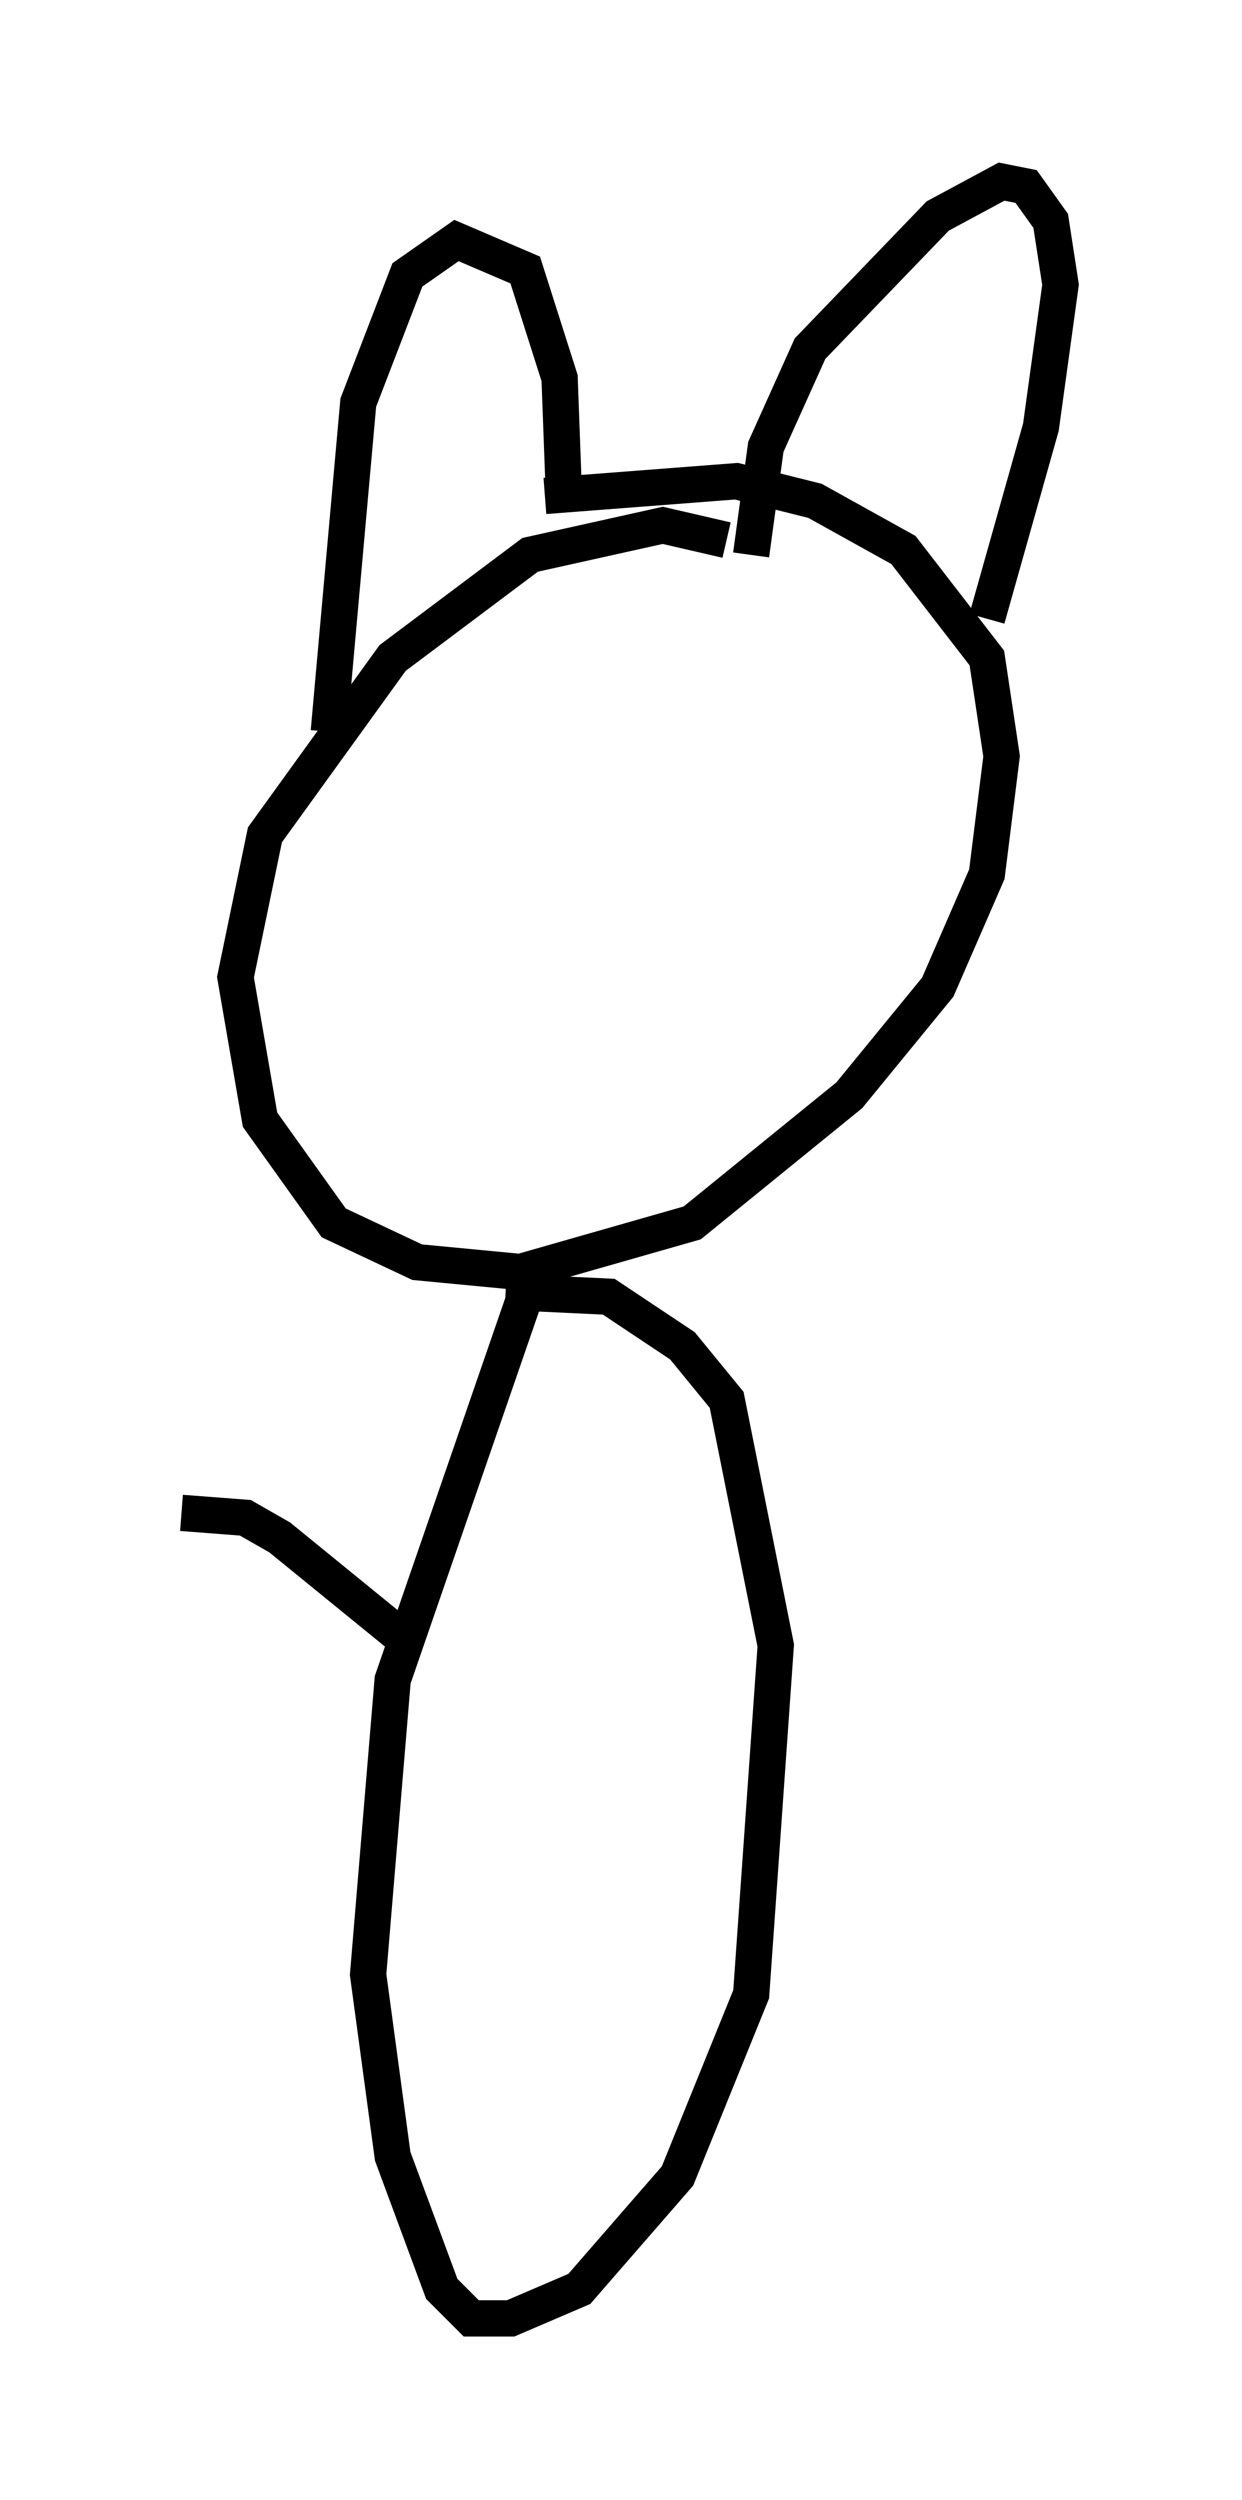<?xml version="1.0" encoding="utf-8" ?>
<svg baseProfile="full" height="68.863" version="1.1" width="34.222" xmlns="http://www.w3.org/2000/svg" xmlns:ev="http://www.w3.org/2001/xml-events" xmlns:xlink="http://www.w3.org/1999/xlink"><defs /><rect fill="white" height="68.863" width="34.222" x="0" y="0" /><path d="M20.561, 15.555 m-0.541, -0.677 l-1.759, -0.406 -3.654, 0.812 l-3.789, 2.842 -3.518, 4.871 l-0.812, 3.924 0.677, 3.924 l2.03, 2.842 2.3, 1.083 l2.842, 0.271 4.736, -1.353 l4.33, -3.518 2.436, -2.977 l1.353, -3.112 0.406, -3.248 l-0.406, -2.706 -2.3, -2.977 l-2.436, -1.353 -2.165, -0.541 l-5.277, 0.406 m-5.954, 6.495 l0.812, -9.066 1.353, -3.518 l1.353, -0.947 1.894, 0.812 l0.947, 2.977 0.135, 3.654 m5.142, 1.218 l0.406, -2.977 1.218, -2.706 l3.518, -3.654 1.759, -0.947 l0.677, 0.135 0.677, 0.947 l0.271, 1.759 -0.541, 3.924 l-1.488, 5.277 m-12.449, 17.862 l-3.924, 11.367 -0.677, 8.119 l0.677, 5.007 1.353, 3.654 l0.812, 0.812 1.083, 0.0 l1.894, -0.812 2.706, -3.112 l2.03, -5.007 0.677, -9.607 l-1.353, -6.766 -1.218, -1.488 l-2.03, -1.353 -2.842, -0.135 m-2.571, 9.743 l-3.654, -2.977 -0.947, -0.541 l-1.759, -0.135 " fill="none" stroke="black" stroke-width="1" /></svg>